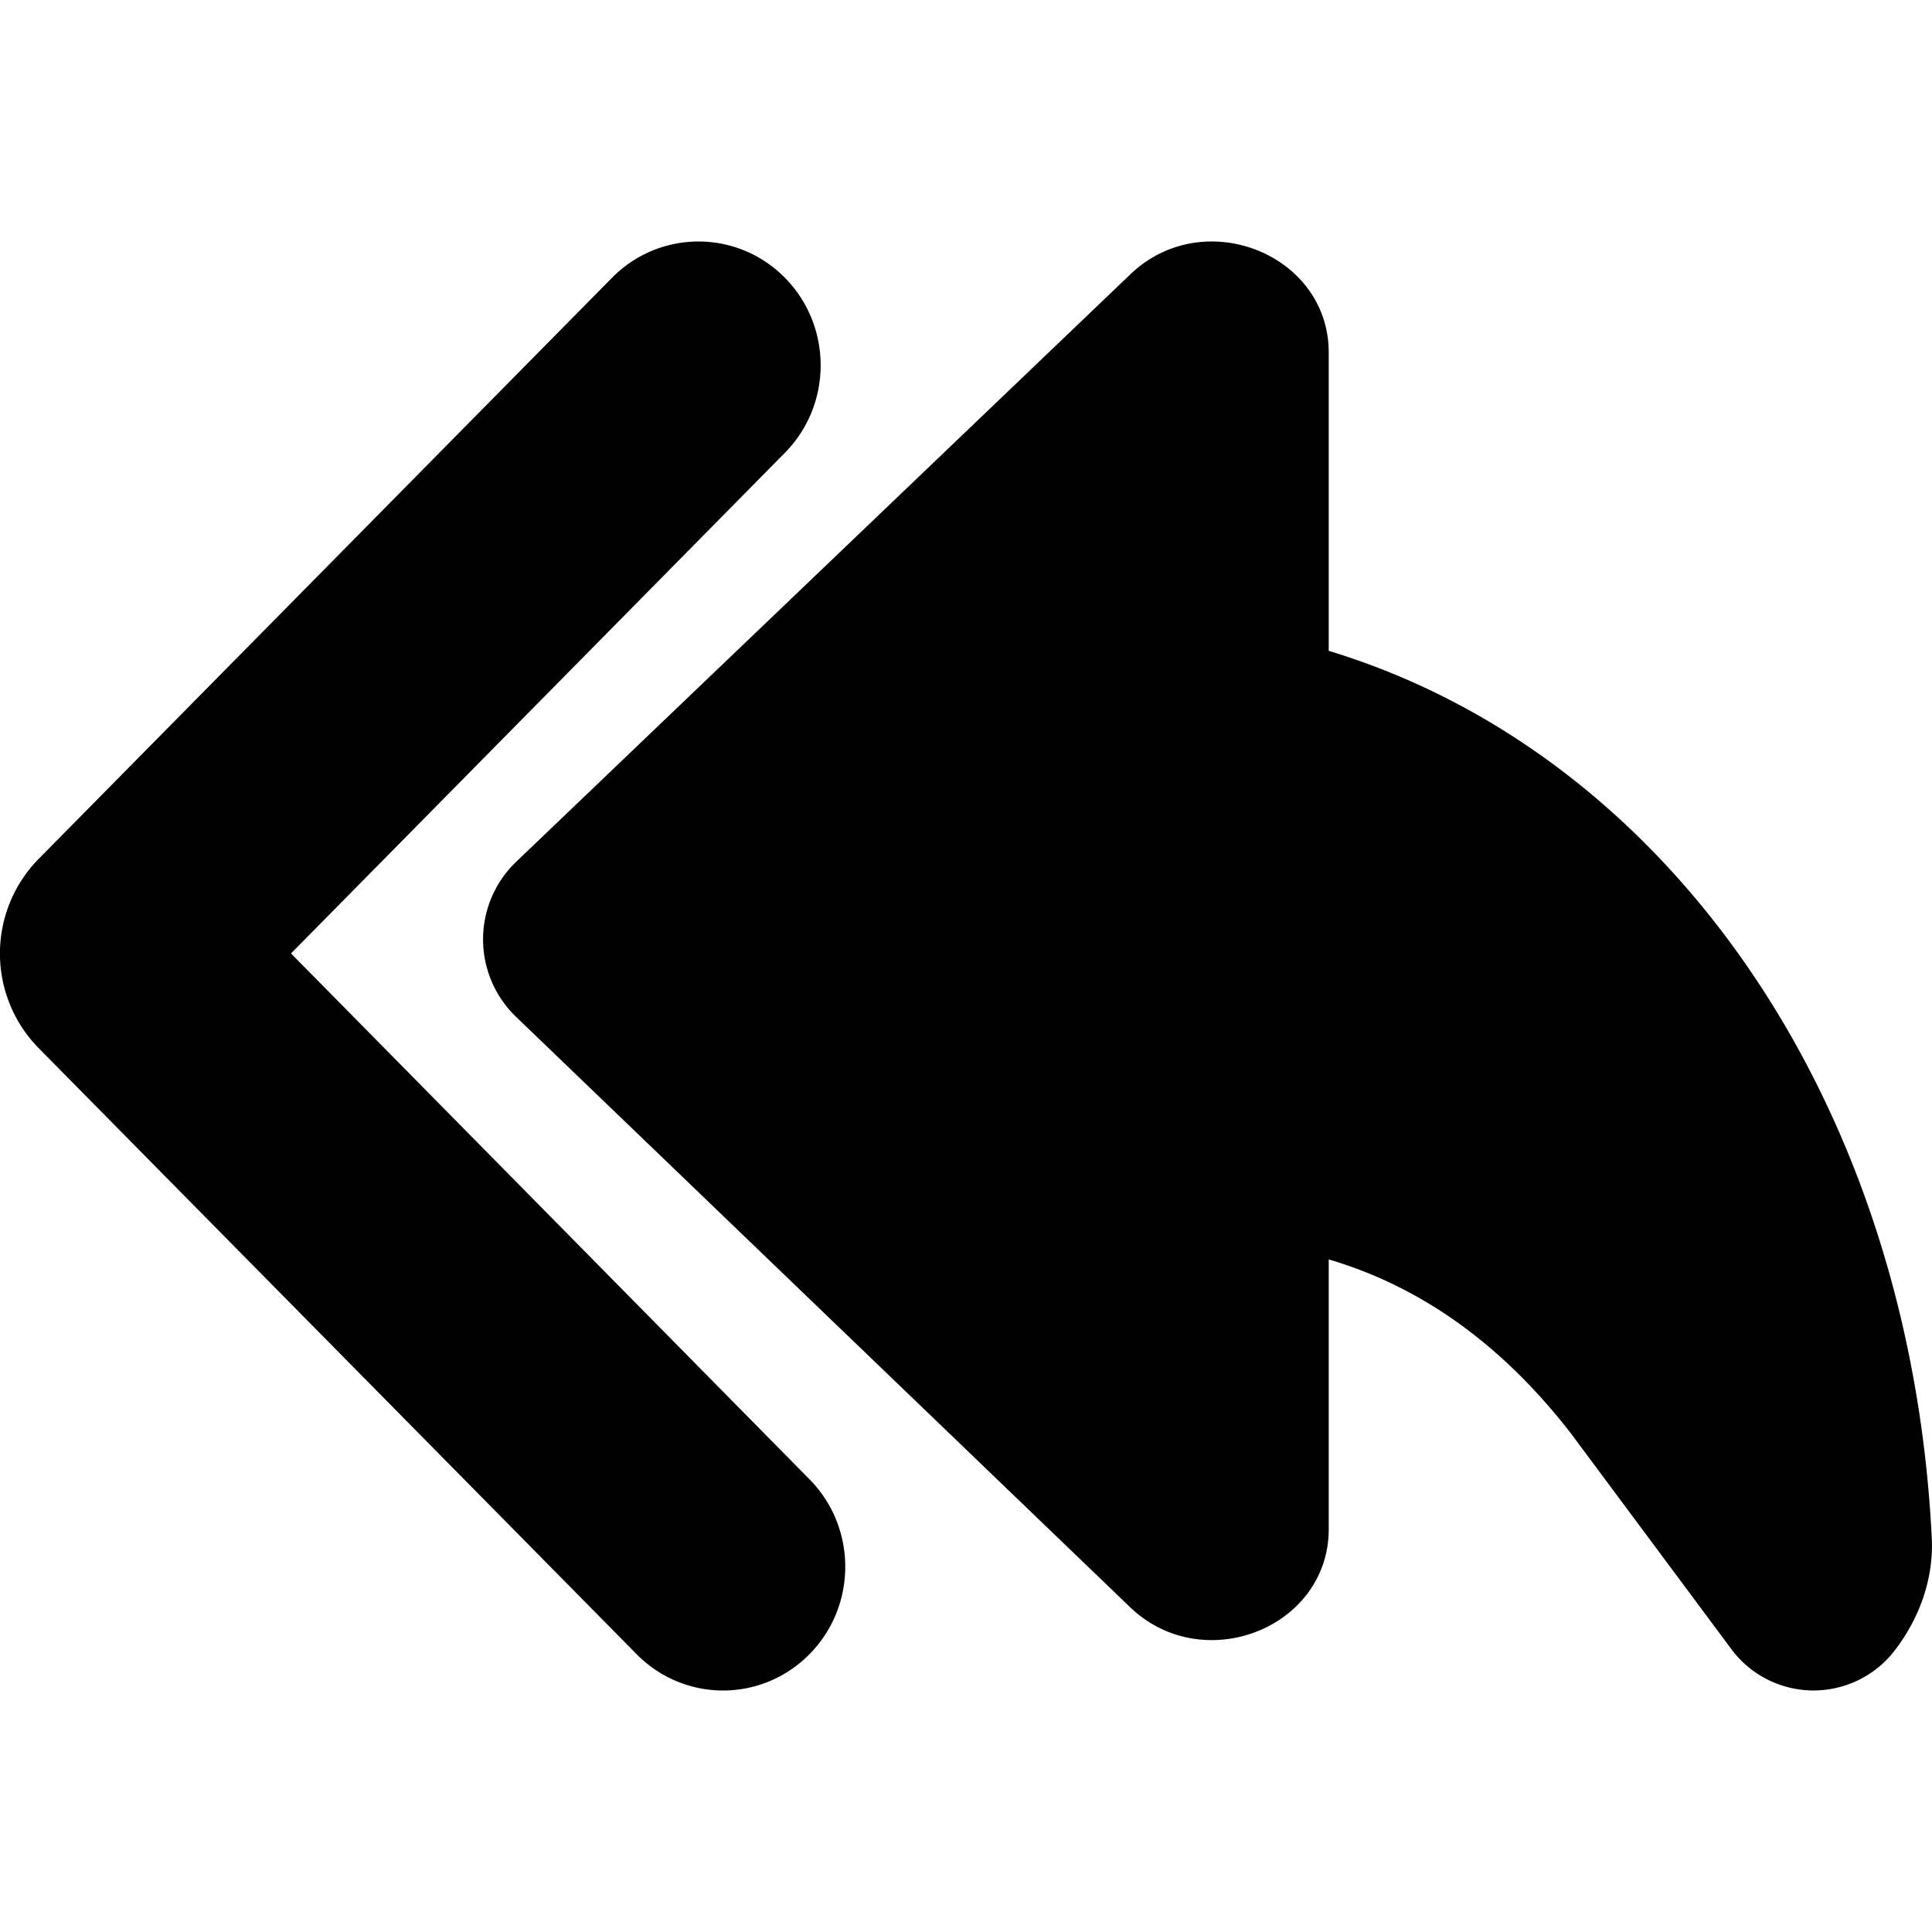 <svg xmlns="http://www.w3.org/2000/svg" focusable="false" viewBox="0 0 16 16"><path fill-rule="evenodd" clip-rule="evenodd" d="M11.004 2.92c0-.818-1.037-1.228-1.642-.649L4.282 7.13a.89.89 0 00-.003 1.296l5.08 4.884c.606.581 1.645.172 1.645-.647V10.43c.88.259 1.527.823 2.005 1.44l1.338 1.799a.848.848 0 001.328.02c.218-.274.34-.61.323-.953-.18-3.63-2.199-6.498-4.994-7.346V2.92zM6.5 3.75c.395-.4.395-1.049 0-1.45-.395-.4-1.036-.4-1.431 0L.32 7.113a1.118 1.118 0 000 1.567l4.953 5.02c.395.4 1.035.4 1.43 0 .396-.4.396-1.05 0-1.45L2.41 7.896 6.5 3.75z" fill="currentColor"/></svg>
